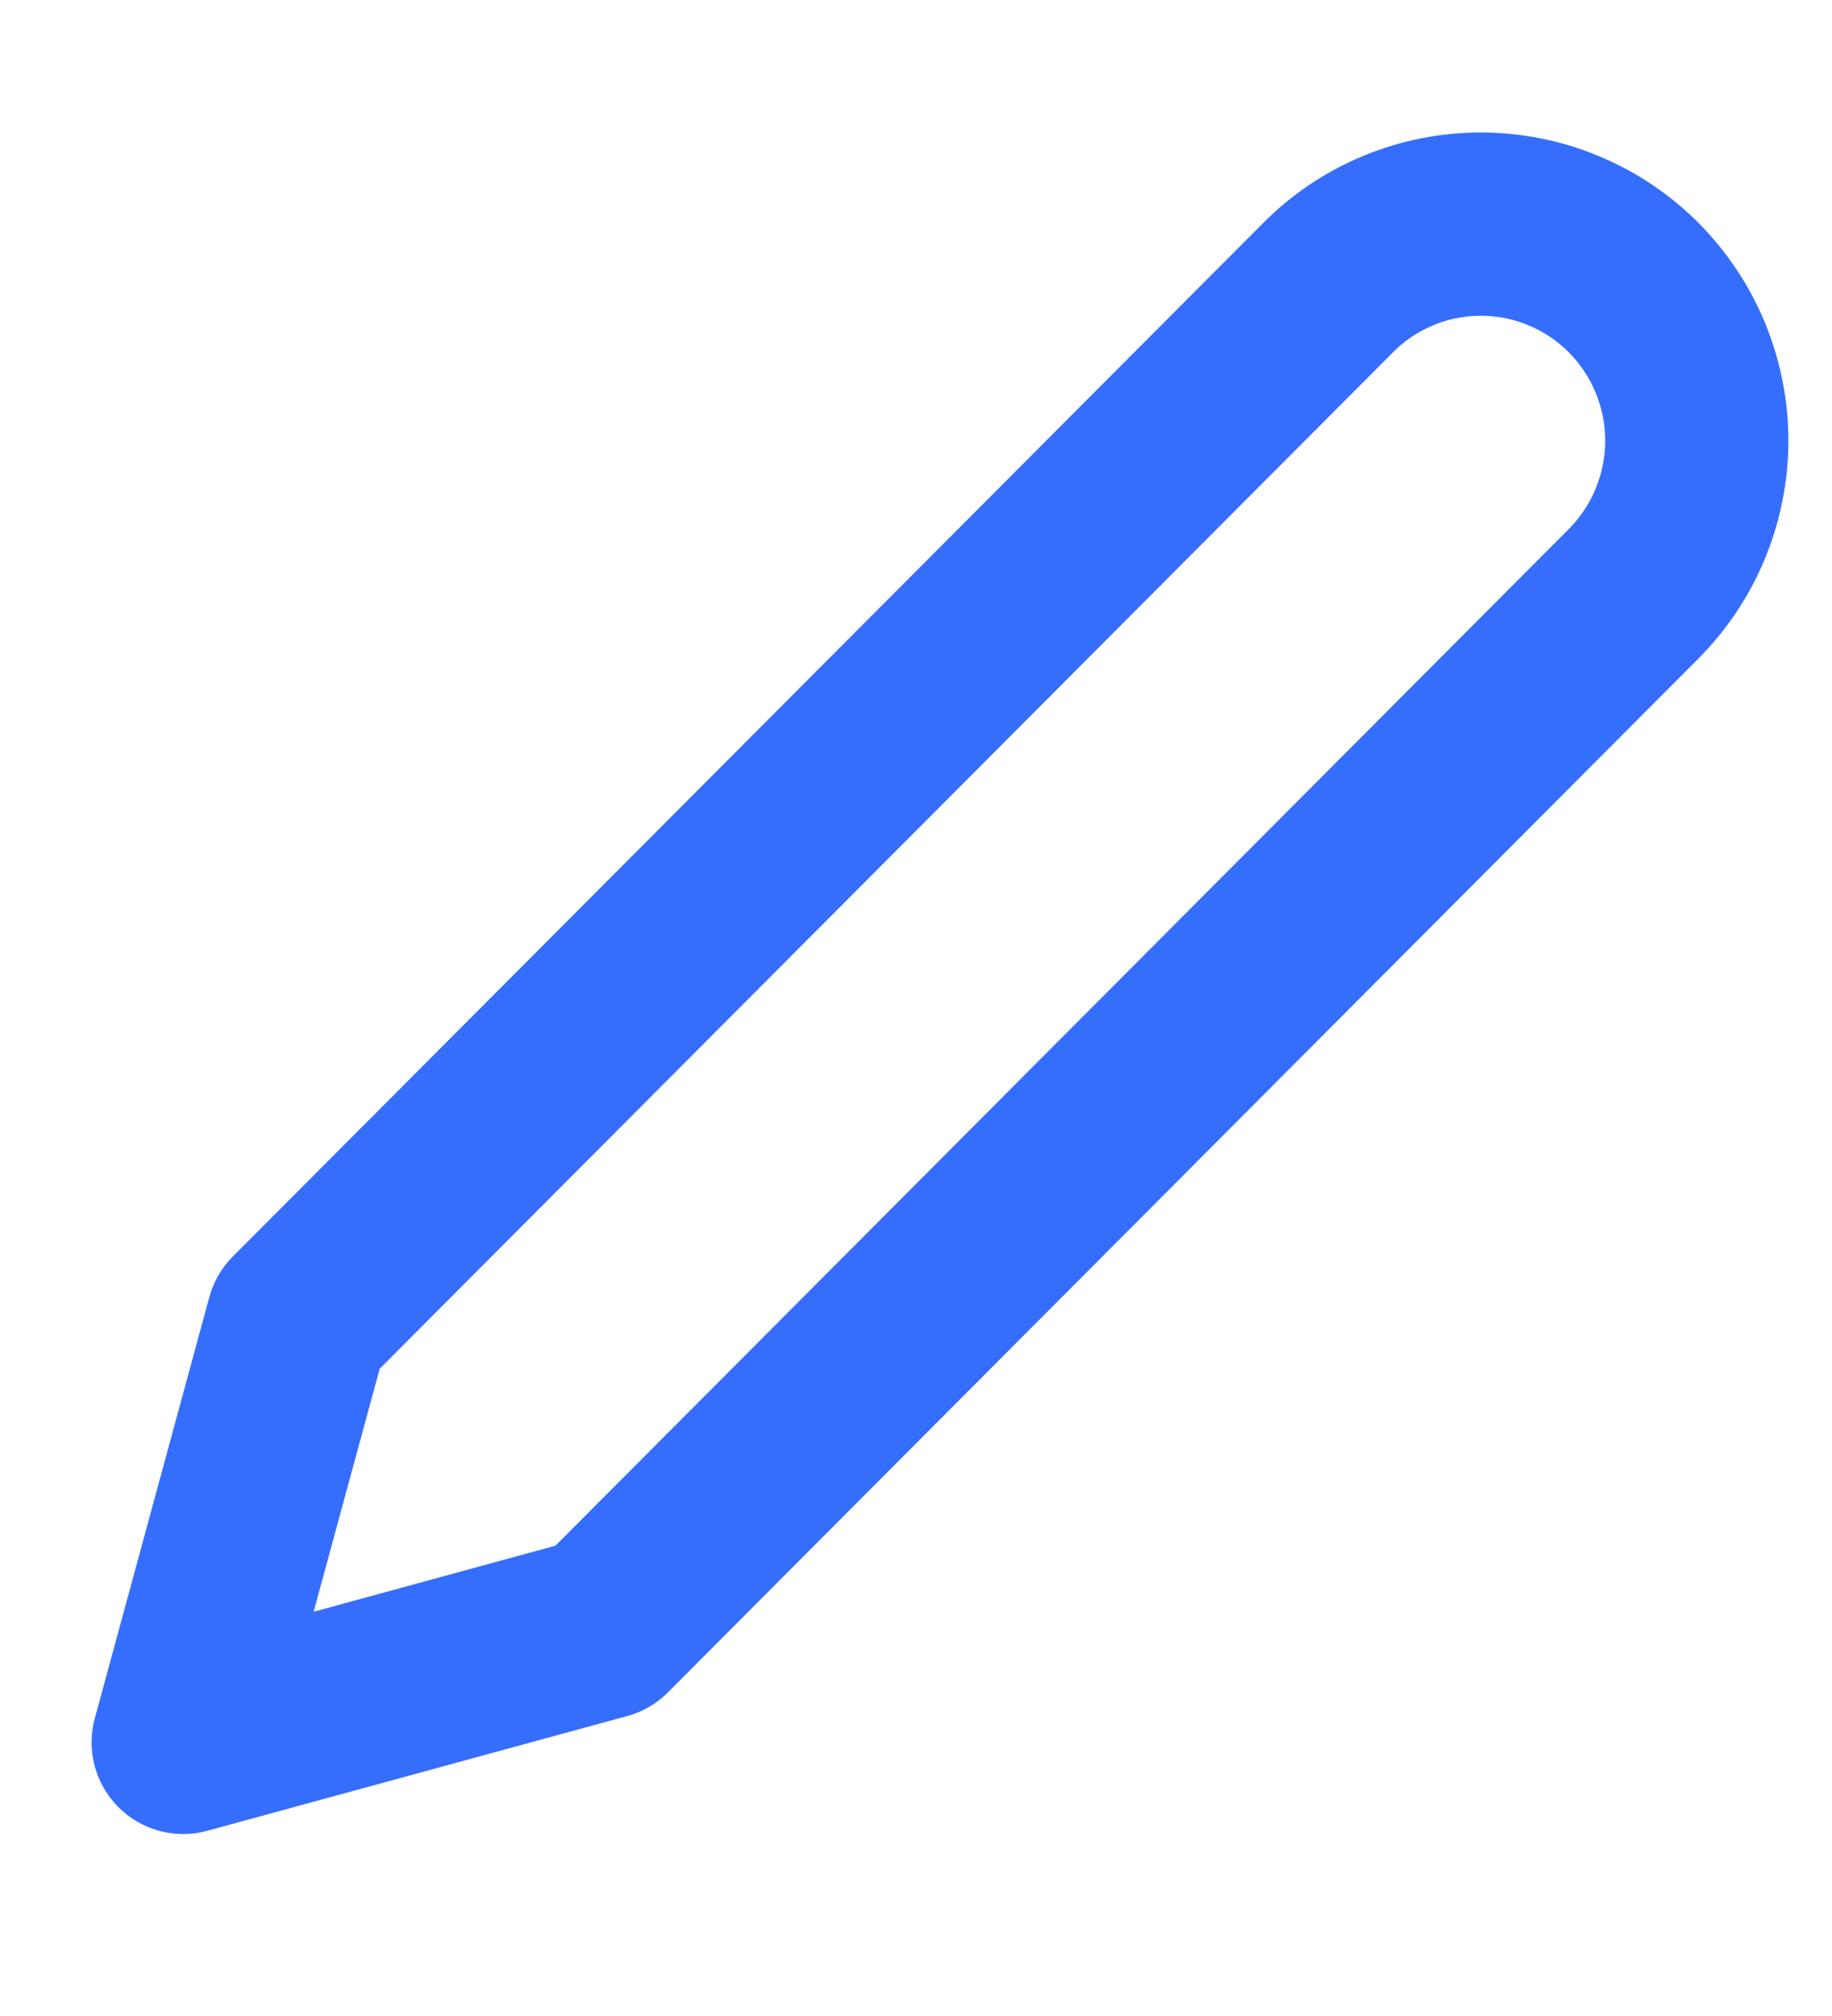 <svg width="10" height="11" viewBox="0 0 10 11" fill="none" xmlns="http://www.w3.org/2000/svg">
<path d="M7.25 1.569C7.359 1.459 7.489 1.372 7.632 1.313C7.775 1.253 7.929 1.223 8.083 1.223C8.238 1.223 8.391 1.253 8.534 1.313C8.677 1.372 8.807 1.459 8.917 1.569C9.026 1.679 9.113 1.809 9.172 1.952C9.231 2.096 9.262 2.249 9.262 2.404C9.262 2.56 9.231 2.713 9.172 2.857C9.113 3 9.026 3.13 8.917 3.24L3.292 8.881L1 9.507L1.625 7.209L7.25 1.569Z" stroke="#356EFD" stroke-linecap="round" stroke-linejoin="round"/>
</svg>

